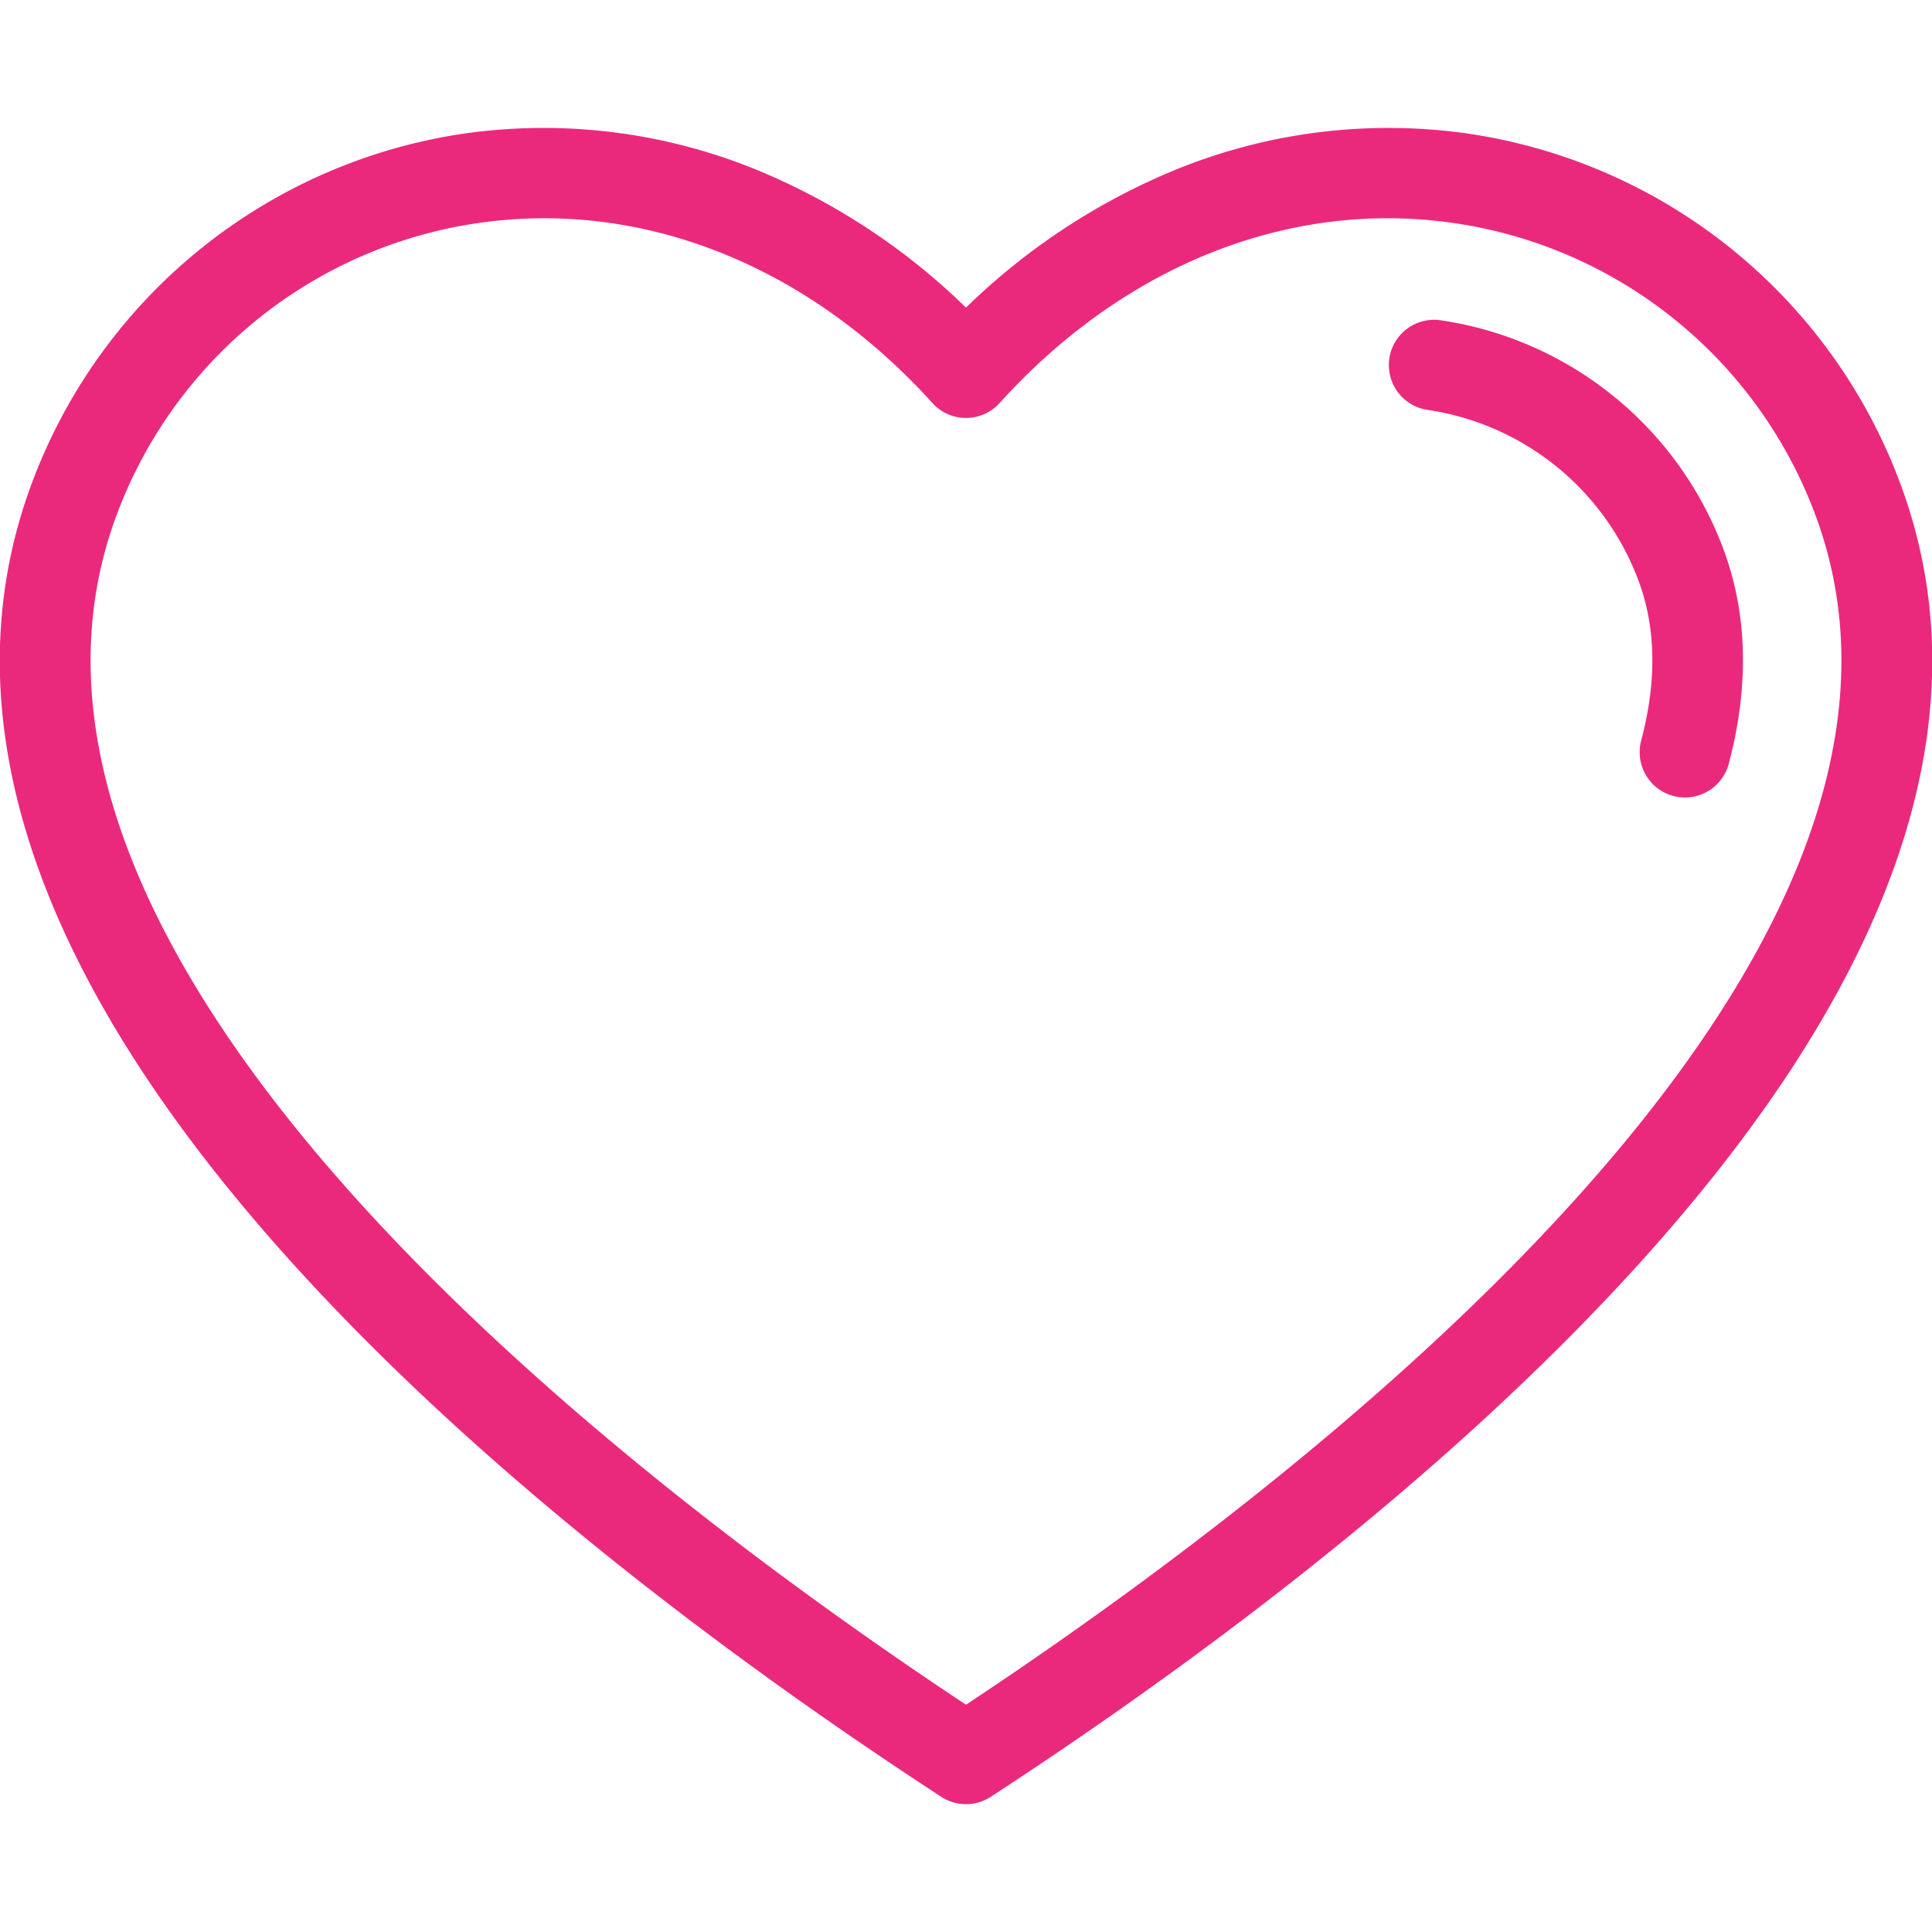 <svg id="Layer_1" viewBox="0 0 512 512" xmlns="http://www.w3.org/2000/svg" data-name="Layer 1" width="300" height="300" version="1.1" xmlns:xlink="http://www.w3.org/1999/xlink" xmlns:svgjs="http://svgjs.dev/svgjs"><g width="100%" height="100%" transform="matrix(1,0,0,1,0,0)"><path d="m389.145 35.419a149.247 149.247 0 0 0 -76.745 9.212 174.463 174.463 0 0 0 -56.4 36.886 174.463 174.463 0 0 0 -56.4-36.886 149.215 149.215 0 0 0 -76.746-9.212 144.645 144.645 0 0 0 -114.7 93.4c-22.313 60.918.9 130.078 69 205.557 53.378 59.163 123.156 109.767 172.292 141.8a12 12 0 0 0 13.108 0c49.136-32.034 118.914-82.638 172.292-141.8 68.1-75.479 91.314-144.639 69-205.557a144.648 144.648 0 0 0 -114.701-93.4zm-133.145 416.348c-87.547-57.946-268.979-195.467-225.311-314.694a120.662 120.662 0 0 1 95.683-77.913 122.027 122.027 0 0 1 17.9-1.32c37.481 0 74.178 17.28 102.83 48.975a12 12 0 0 0 17.8 0c33.206-36.732 77.209-54.1 120.726-47.655a120.663 120.663 0 0 1 95.683 77.913c43.668 119.227-137.764 256.748-225.311 314.694zm200.9-305.752c6.231 17.015 6.645 35.989 1.23 56.4a12 12 0 0 1 -23.2-6.156c4.128-15.558 3.937-29.684-.569-41.987a70.7 70.7 0 0 0 -56.061-45.652 12 12 0 1 1 3.518-23.741 94.681 94.681 0 0 1 75.082 61.136z" fill="#eb297c" fill-opacity="1" data-original-color="#000000ff" stroke="none" stroke-opacity="1"/></g></svg>